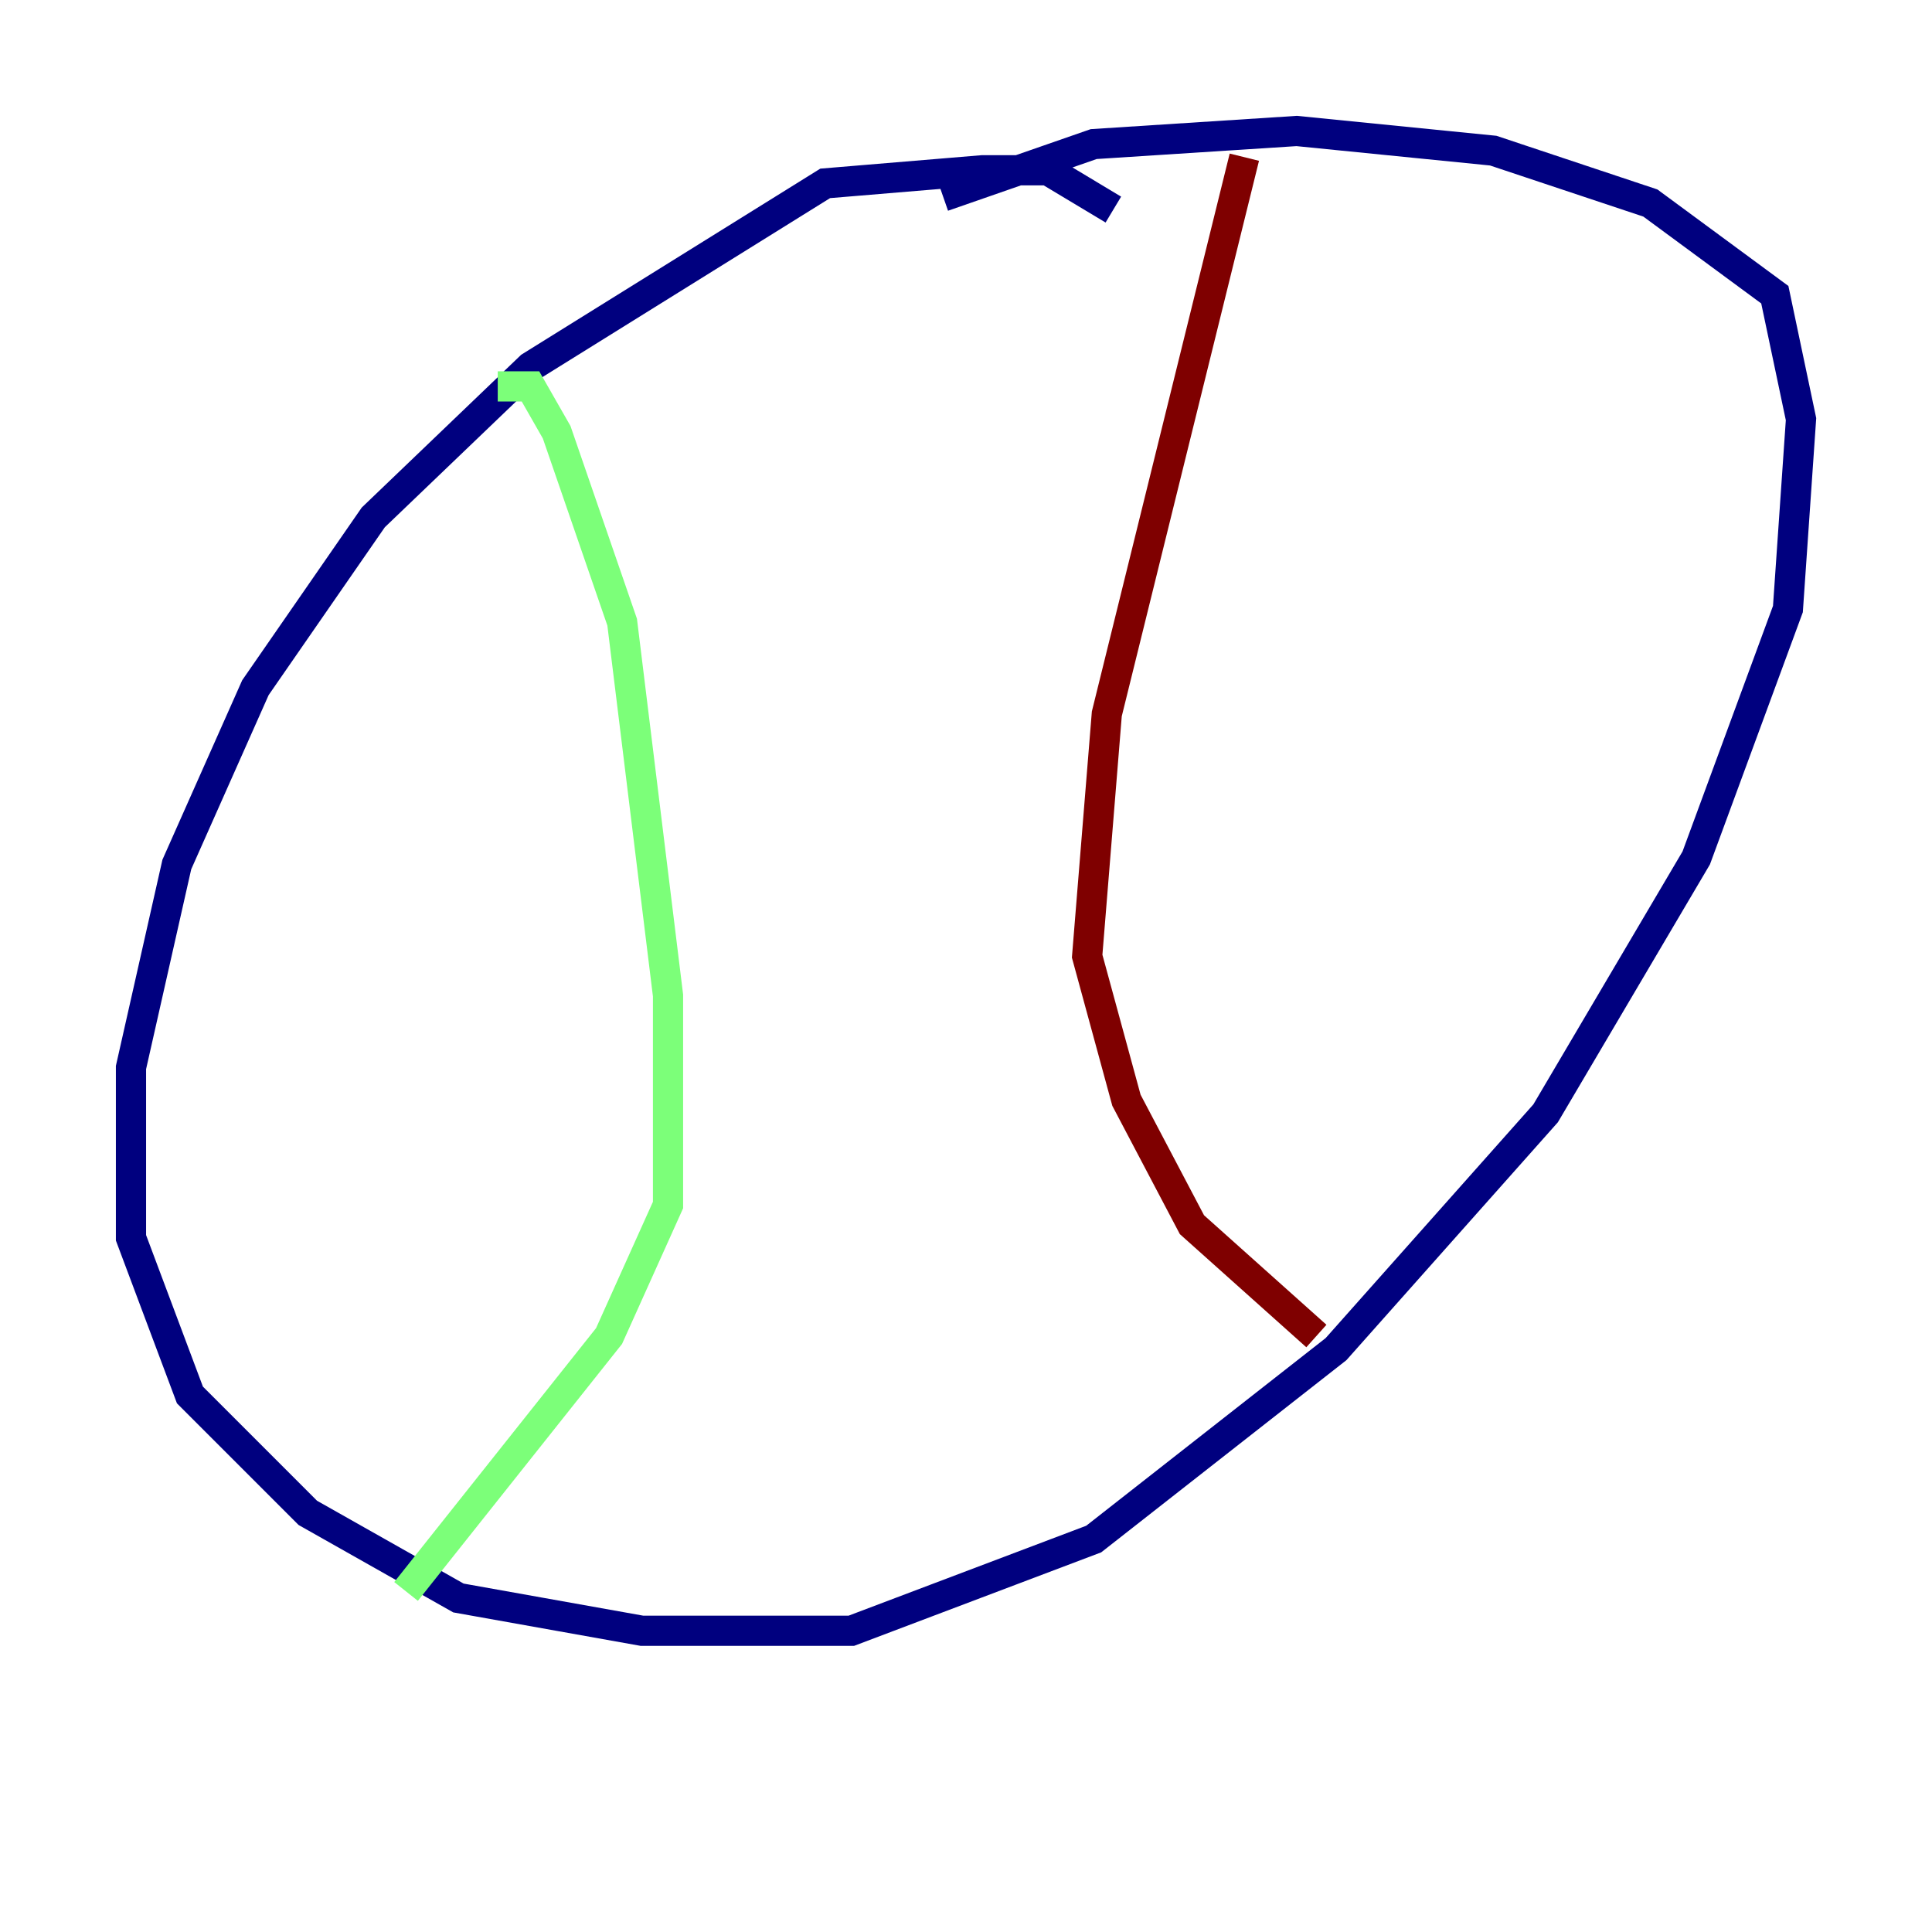 <?xml version="1.0" encoding="utf-8" ?>
<svg baseProfile="tiny" height="128" version="1.2" viewBox="0,0,128,128" width="128" xmlns="http://www.w3.org/2000/svg" xmlns:ev="http://www.w3.org/2001/xml-events" xmlns:xlink="http://www.w3.org/1999/xlink"><defs /><polyline fill="none" points="73.763,13.885 69.424,11.281 65.085,11.281 54.671,12.149 35.146,24.298 24.732,34.278 16.922,45.559 11.715,57.275 8.678,70.725 8.678,82.007 12.583,92.42 20.393,100.231 30.373,105.871 42.522,108.041 56.407,108.041 72.461,101.966 88.515,89.383 102.4,73.763 112.38,56.841 118.454,40.352 119.322,27.77 117.586,19.525 109.342,13.451 98.929,9.98 85.912,8.678 72.461,9.546 62.481,13.017" stroke="#00007f" stroke-width="2" /><polyline fill="none" points="32.976,25.6 35.146,25.6 36.881,28.637 41.22,41.22 44.258,65.953 44.258,79.837 40.352,88.515 26.902,105.437" stroke="#7cff79" stroke-width="2" /><polyline fill="none" points="82.441,10.414 73.329,47.295 72.027,63.349 74.63,72.895 78.969,81.139 87.214,88.515" stroke="#7f0000" stroke-width="2" /></svg>